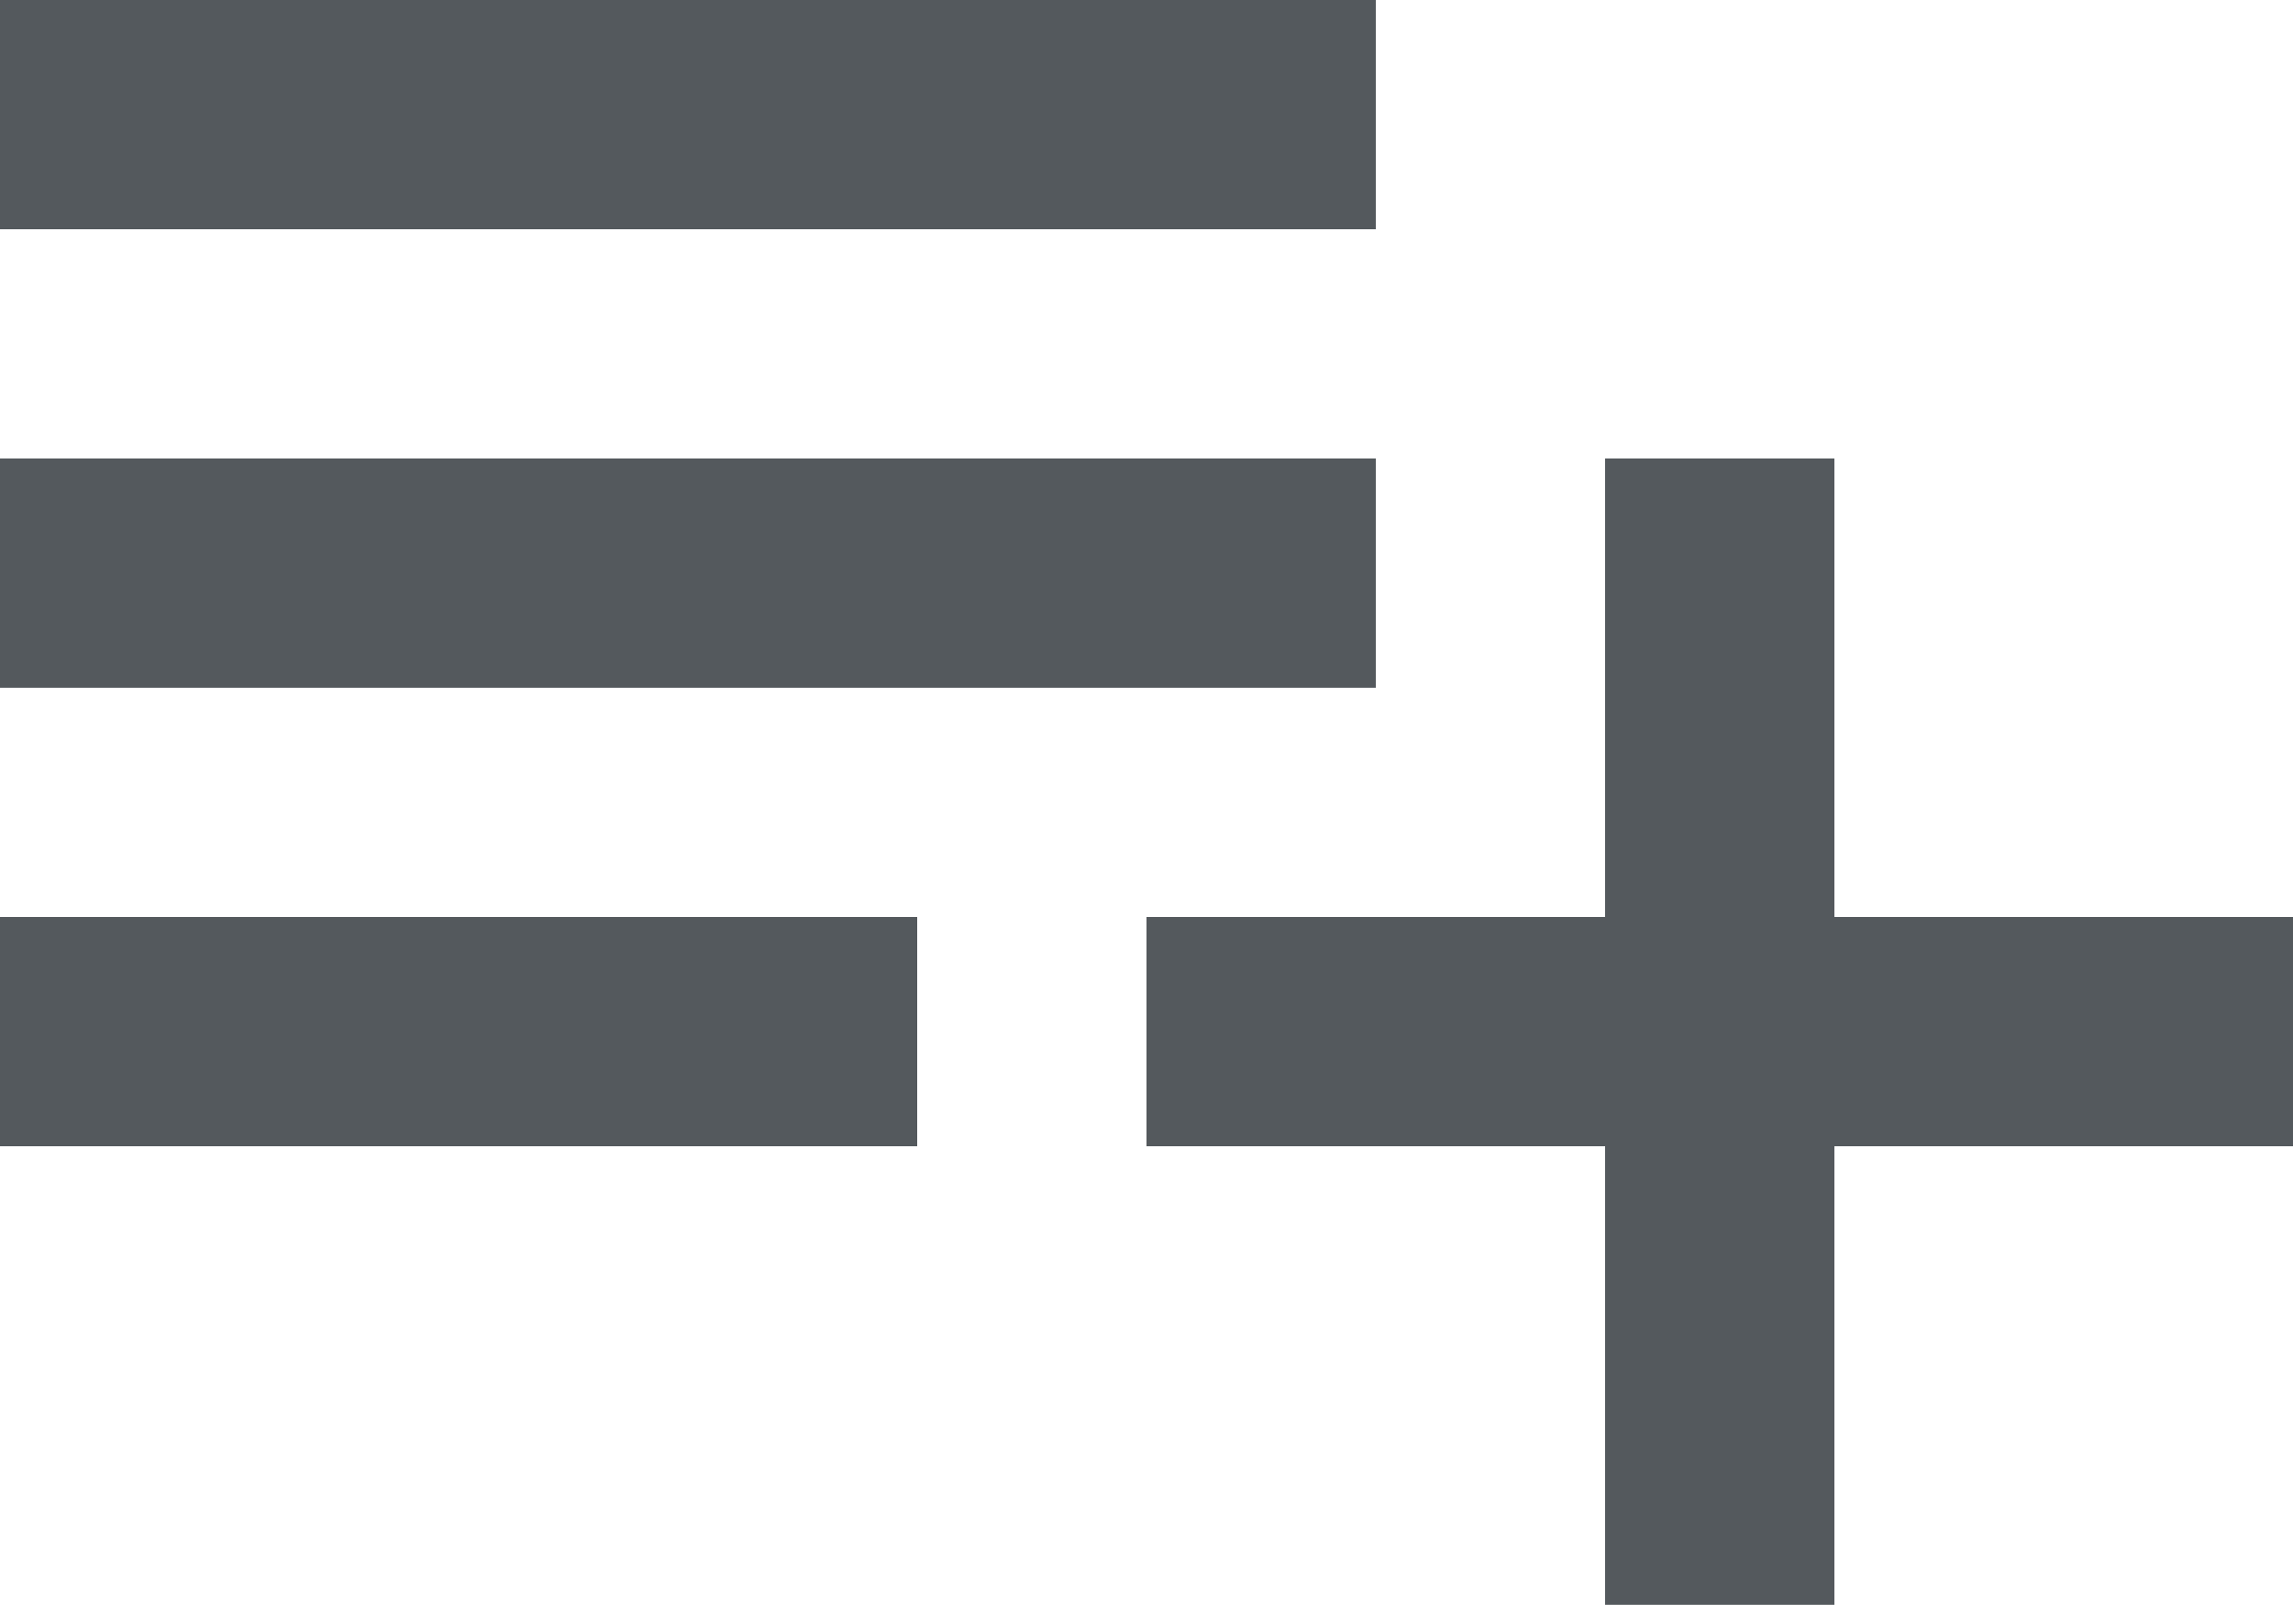 <?xml version="1.0" encoding="UTF-8"?>
<svg width="24px" height="17px" viewBox="0 0 24 17" version="1.1" xmlns="http://www.w3.org/2000/svg" xmlns:xlink="http://www.w3.org/1999/xlink">
    <!-- Generator: Sketch 46.2 (44496) - http://www.bohemiancoding.com/sketch -->
    <title>add-section</title>
    <desc>Created with Sketch.</desc>
    <defs></defs>
    <g id="Page-1" stroke="none" stroke-width="1" fill="none" fill-rule="evenodd">
        <g id="Artboard" transform="translate(-45, -185)" fill="#54595D">
            <path d="M59.4,189.8 L45,189.8 L45,192.2 L59.4,192.2 L59.4,189.8 Z M59.4,185 L45,185 L45,187.4 L59.4,187.4 L59.4,185 Z M64.2,194.6 L64.2,189.8 L61.8,189.8 L61.8,194.6 L57,194.6 L57,197 L61.8,197 L61.8,201.8 L64.2,201.8 L64.2,197 L69,197 L69,194.6 L64.2,194.6 Z M45,197 L54.6,197 L54.6,194.6 L45,194.6 L45,197 Z" id="add-section"></path>
        </g>
    </g>
</svg>